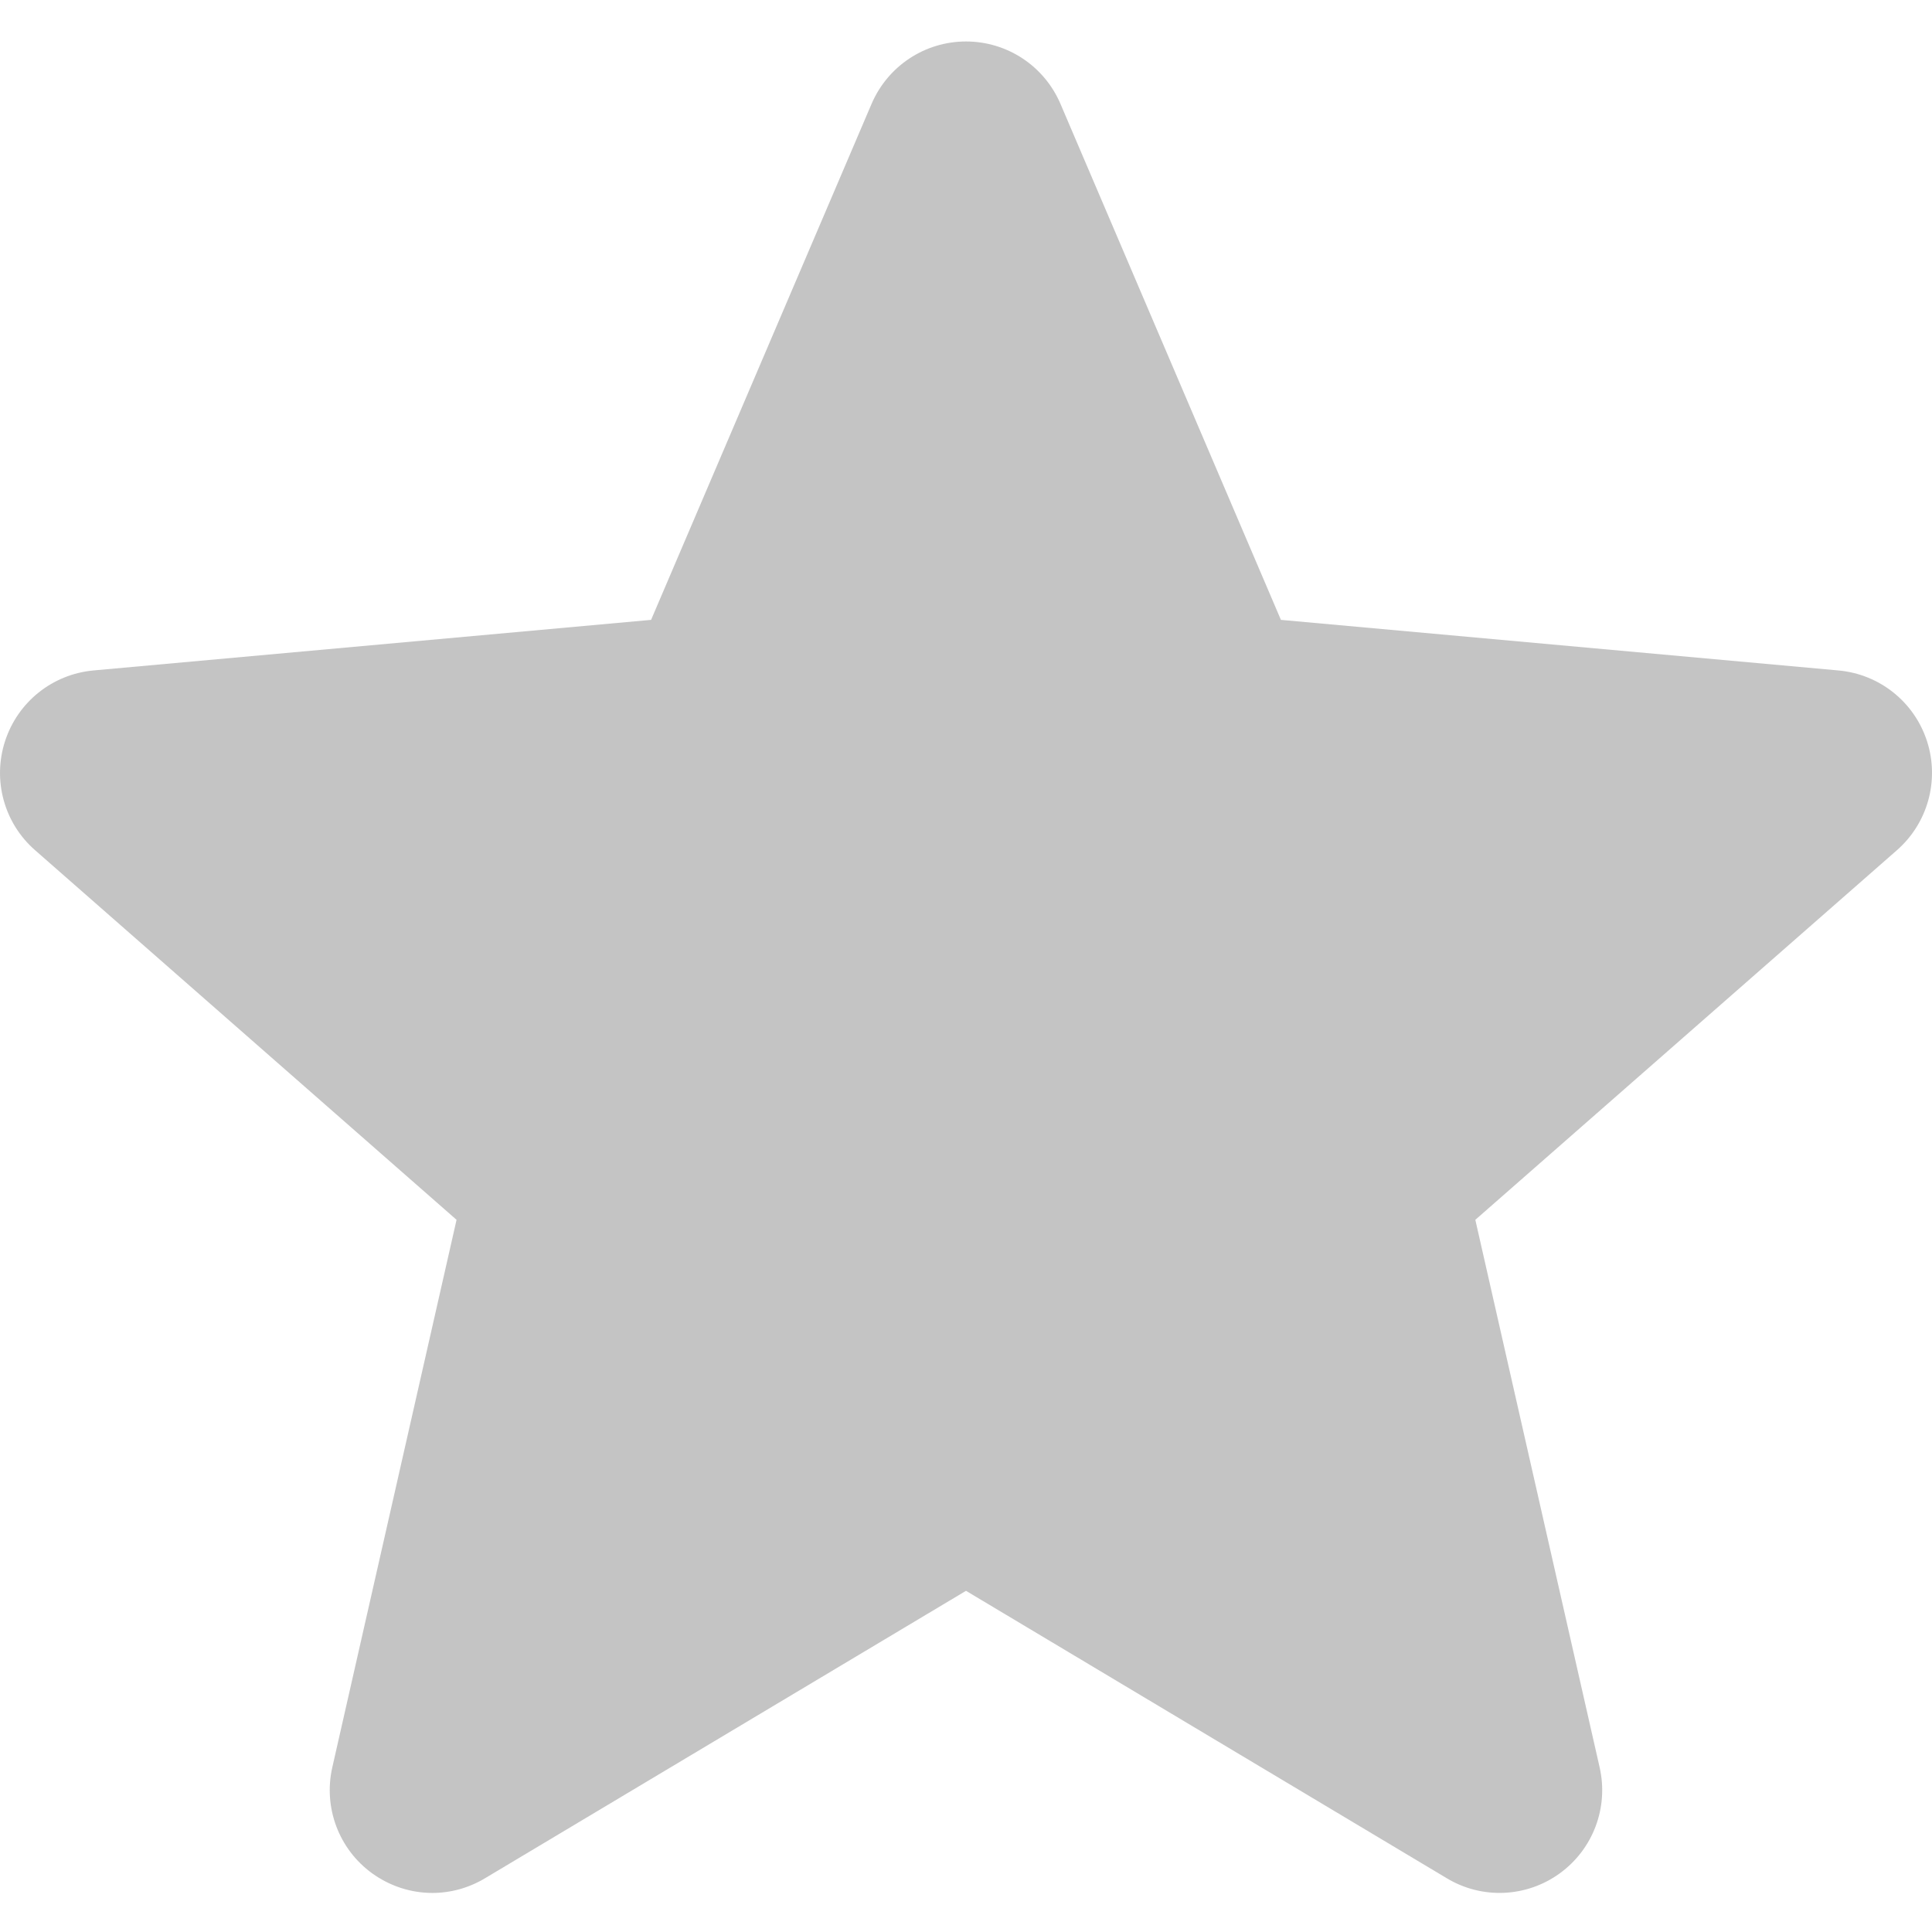 <svg width="32" height="32" viewBox="0 0 32 32" fill="none" xmlns="http://www.w3.org/2000/svg">
<path d="M31.917 12.275C31.707 11.627 31.132 11.167 30.452 11.105L21.216 10.267L17.564 1.719C17.295 1.092 16.682 0.687 16 0.687C15.319 0.687 14.706 1.092 14.436 1.72L10.784 10.267L1.546 11.105C0.868 11.168 0.294 11.627 0.084 12.275C-0.127 12.923 0.068 13.634 0.581 14.082L7.562 20.204L5.504 29.273C5.353 29.939 5.612 30.629 6.165 31.029C6.463 31.243 6.81 31.353 7.161 31.353C7.464 31.353 7.764 31.271 8.033 31.11L16 26.349L23.964 31.11C24.547 31.461 25.282 31.429 25.834 31.029C26.387 30.628 26.646 29.938 26.495 29.273L24.436 20.204L31.418 14.083C31.931 13.634 32.127 12.924 31.917 12.275Z" fill="#C4C4C4"/>
</svg>
